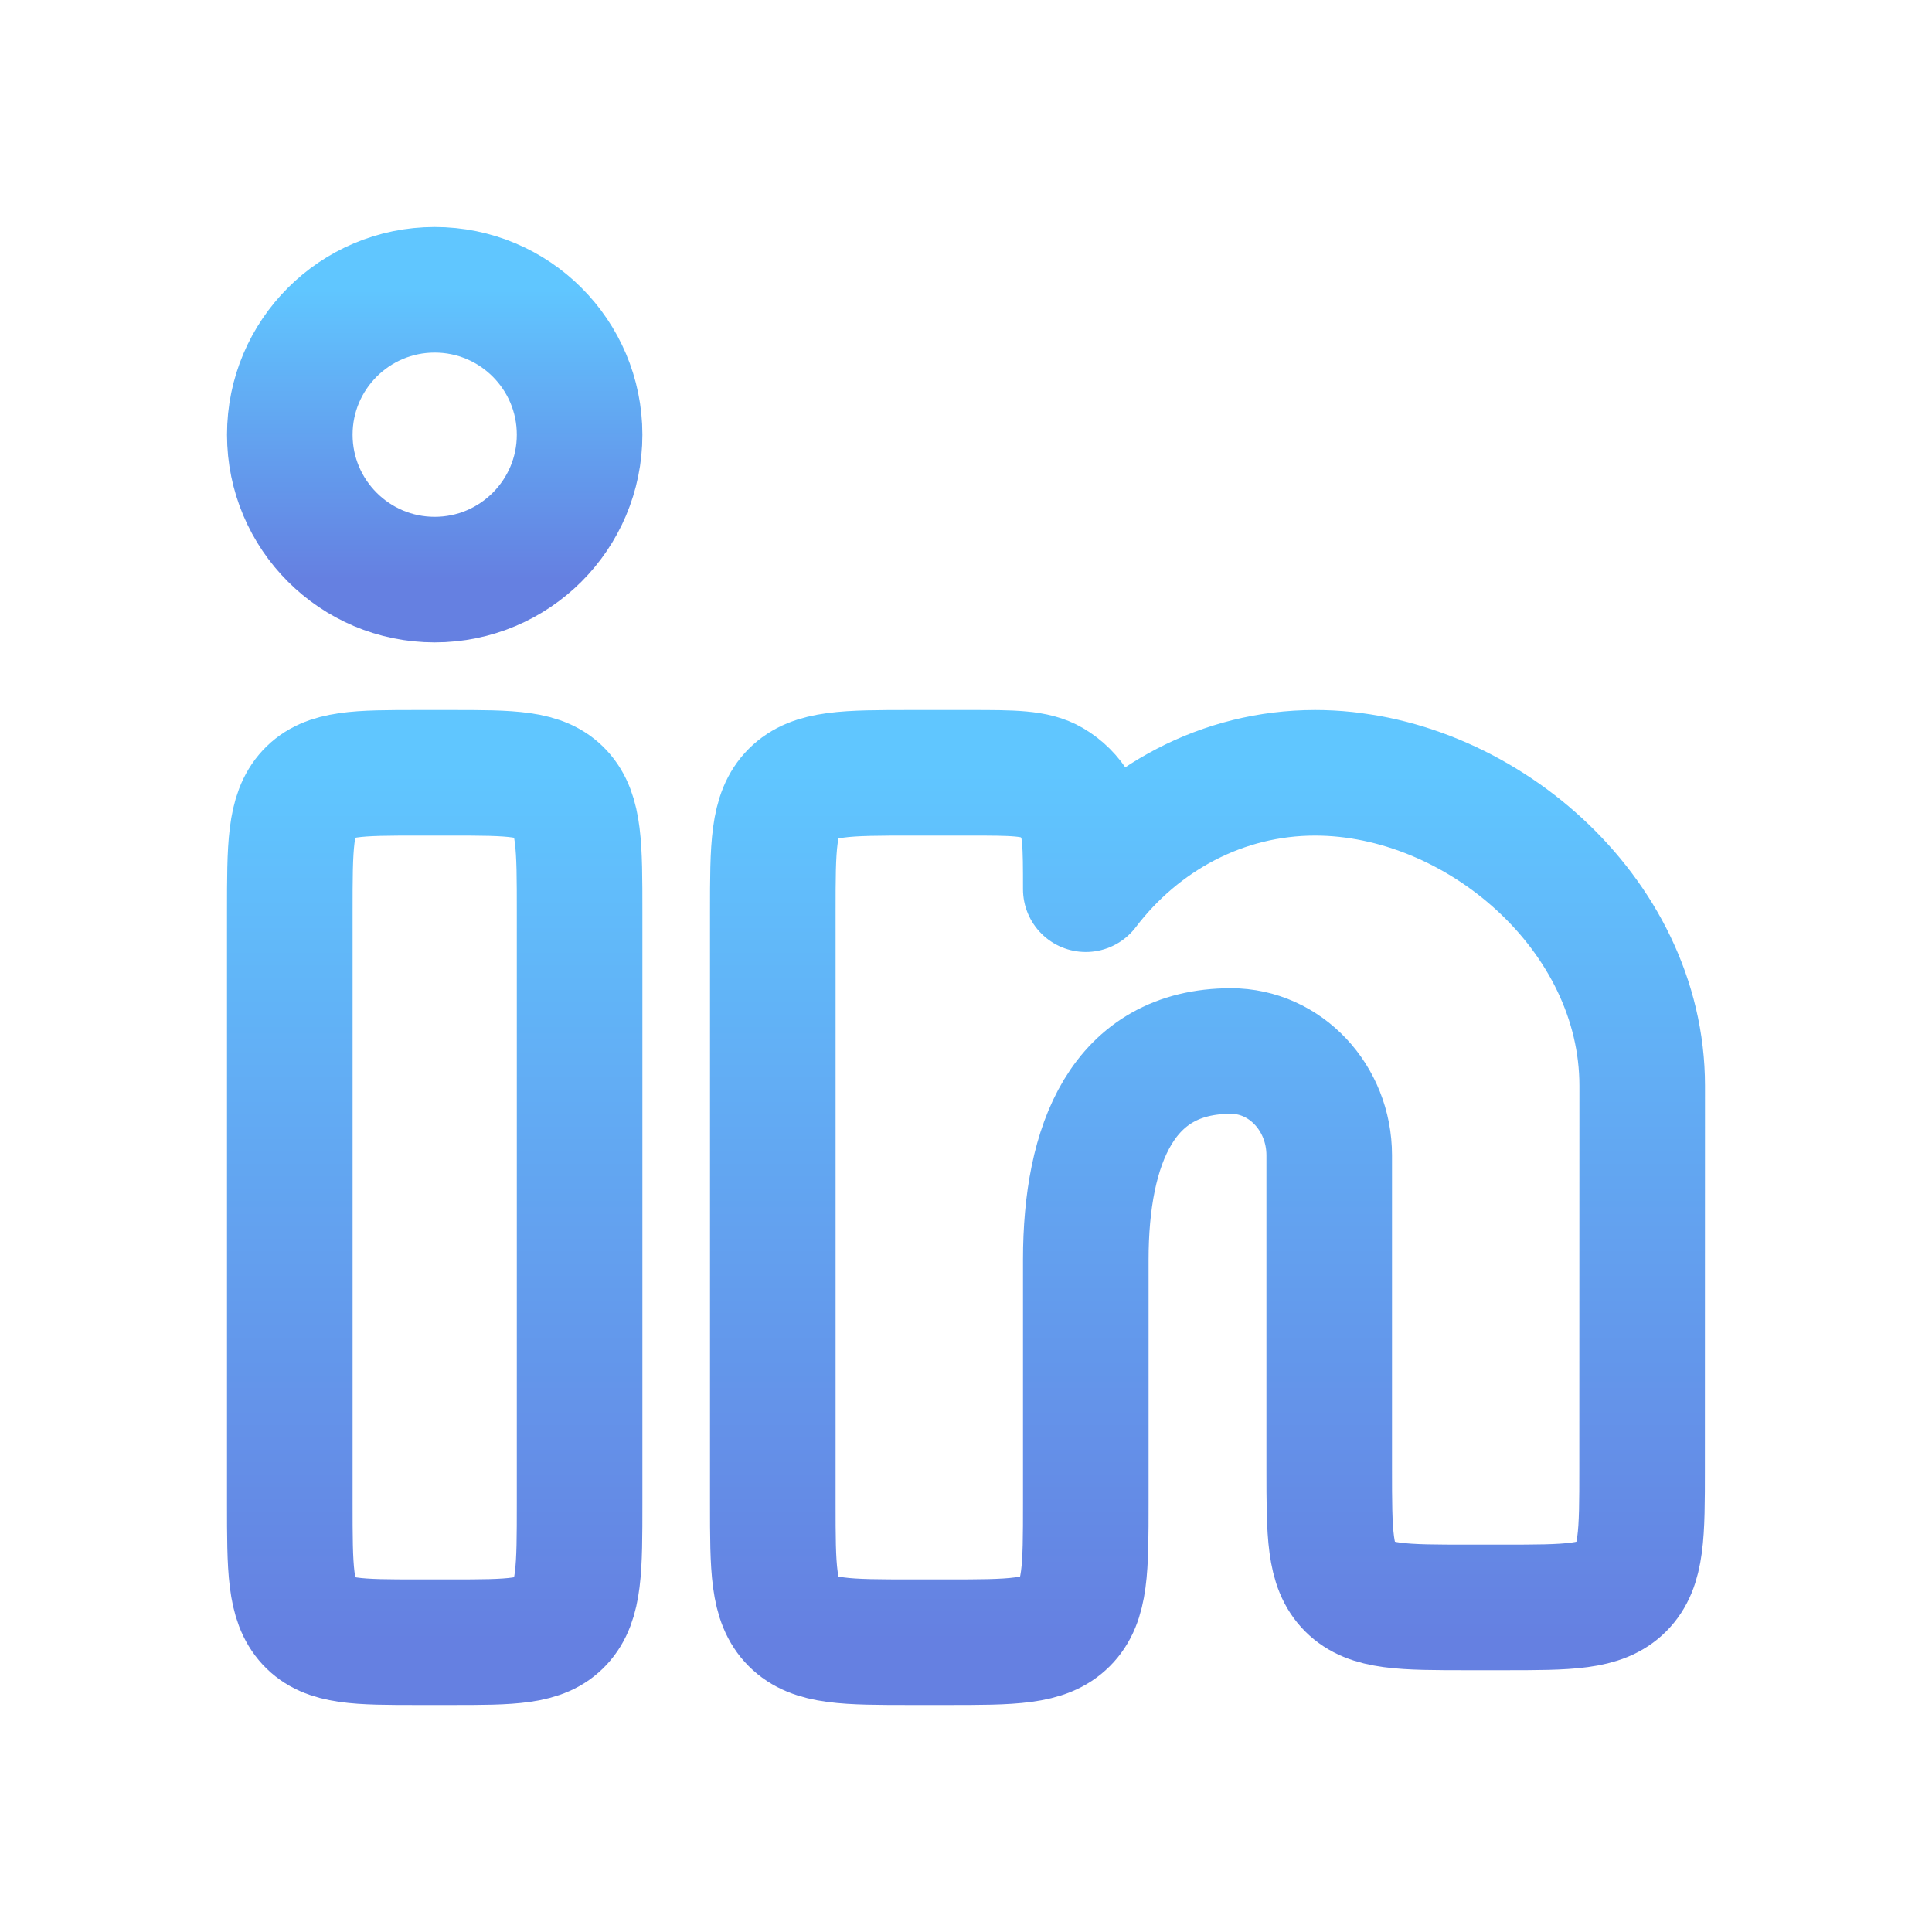 <svg width="20" height="20" viewBox="0 0 20 20" fill="none" xmlns="http://www.w3.org/2000/svg">
<path d="M4.667 8H4.333C3.705 8 3.391 8 3.195 8.211C3 8.422 3 8.761 3 9.44V15.56C3 16.239 3 16.578 3.195 16.789C3.391 17 3.705 17 4.333 17H4.667C5.295 17 5.609 17 5.805 16.789C6 16.578 6 16.239 6 15.56V9.44C6 8.761 6 8.422 5.805 8.211C5.609 8 5.295 8 4.667 8Z" stroke="url(#paint0_linear_132_180)" stroke-width="1.3"/>
<path d="M6 4.5C6 5.328 5.328 6 4.5 6C3.672 6 3 5.328 3 4.5C3 3.672 3.672 3 4.5 3C5.328 3 6 3.672 6 4.5Z" stroke="url(#paint1_linear_132_180)" stroke-width="1.3"/>
<path d="M10.035 8H9.44C8.761 8 8.422 8 8.211 8.211C8 8.422 8 8.761 8 9.44V15.56C8 16.239 8 16.578 8.211 16.789C8.422 17 8.761 17 9.44 17H9.8C10.479 17 10.818 17 11.029 16.789C11.24 16.578 11.24 16.239 11.24 15.56L11.24 13.04C11.24 11.847 11.62 10.88 12.743 10.88C13.305 10.88 13.76 11.364 13.76 11.96V15.2C13.76 15.879 13.76 16.218 13.971 16.429C14.182 16.64 14.521 16.64 15.2 16.64H15.559C16.238 16.64 16.577 16.64 16.788 16.429C16.999 16.218 16.999 15.879 16.999 15.2L17 11.24C17 9.451 15.298 8 13.614 8C12.655 8 11.799 8.47 11.24 9.205C11.24 8.752 11.24 8.525 11.142 8.356C11.079 8.25 10.99 8.161 10.884 8.099C10.715 8 10.488 8 10.035 8Z" stroke="url(#paint2_linear_132_180)" stroke-width="1.3" stroke-linejoin="round"/>
<defs>
<linearGradient id="paint0_linear_132_180" x1="4.5" y1="8" x2="4.5" y2="17" gradientUnits="userSpaceOnUse">
<stop stop-color="#60C6FF"/>
<stop offset="1" stop-color="#6580E1"/>
</linearGradient>
<linearGradient id="paint1_linear_132_180" x1="4.5" y1="3" x2="4.5" y2="6" gradientUnits="userSpaceOnUse">
<stop stop-color="#60C6FF"/>
<stop offset="1" stop-color="#6580E1"/>
</linearGradient>
<linearGradient id="paint2_linear_132_180" x1="12.5" y1="8" x2="12.5" y2="17" gradientUnits="userSpaceOnUse">
<stop stop-color="#60C6FF"/>
<stop offset="1" stop-color="#6580E1"/>
</linearGradient>
</defs>
</svg>
